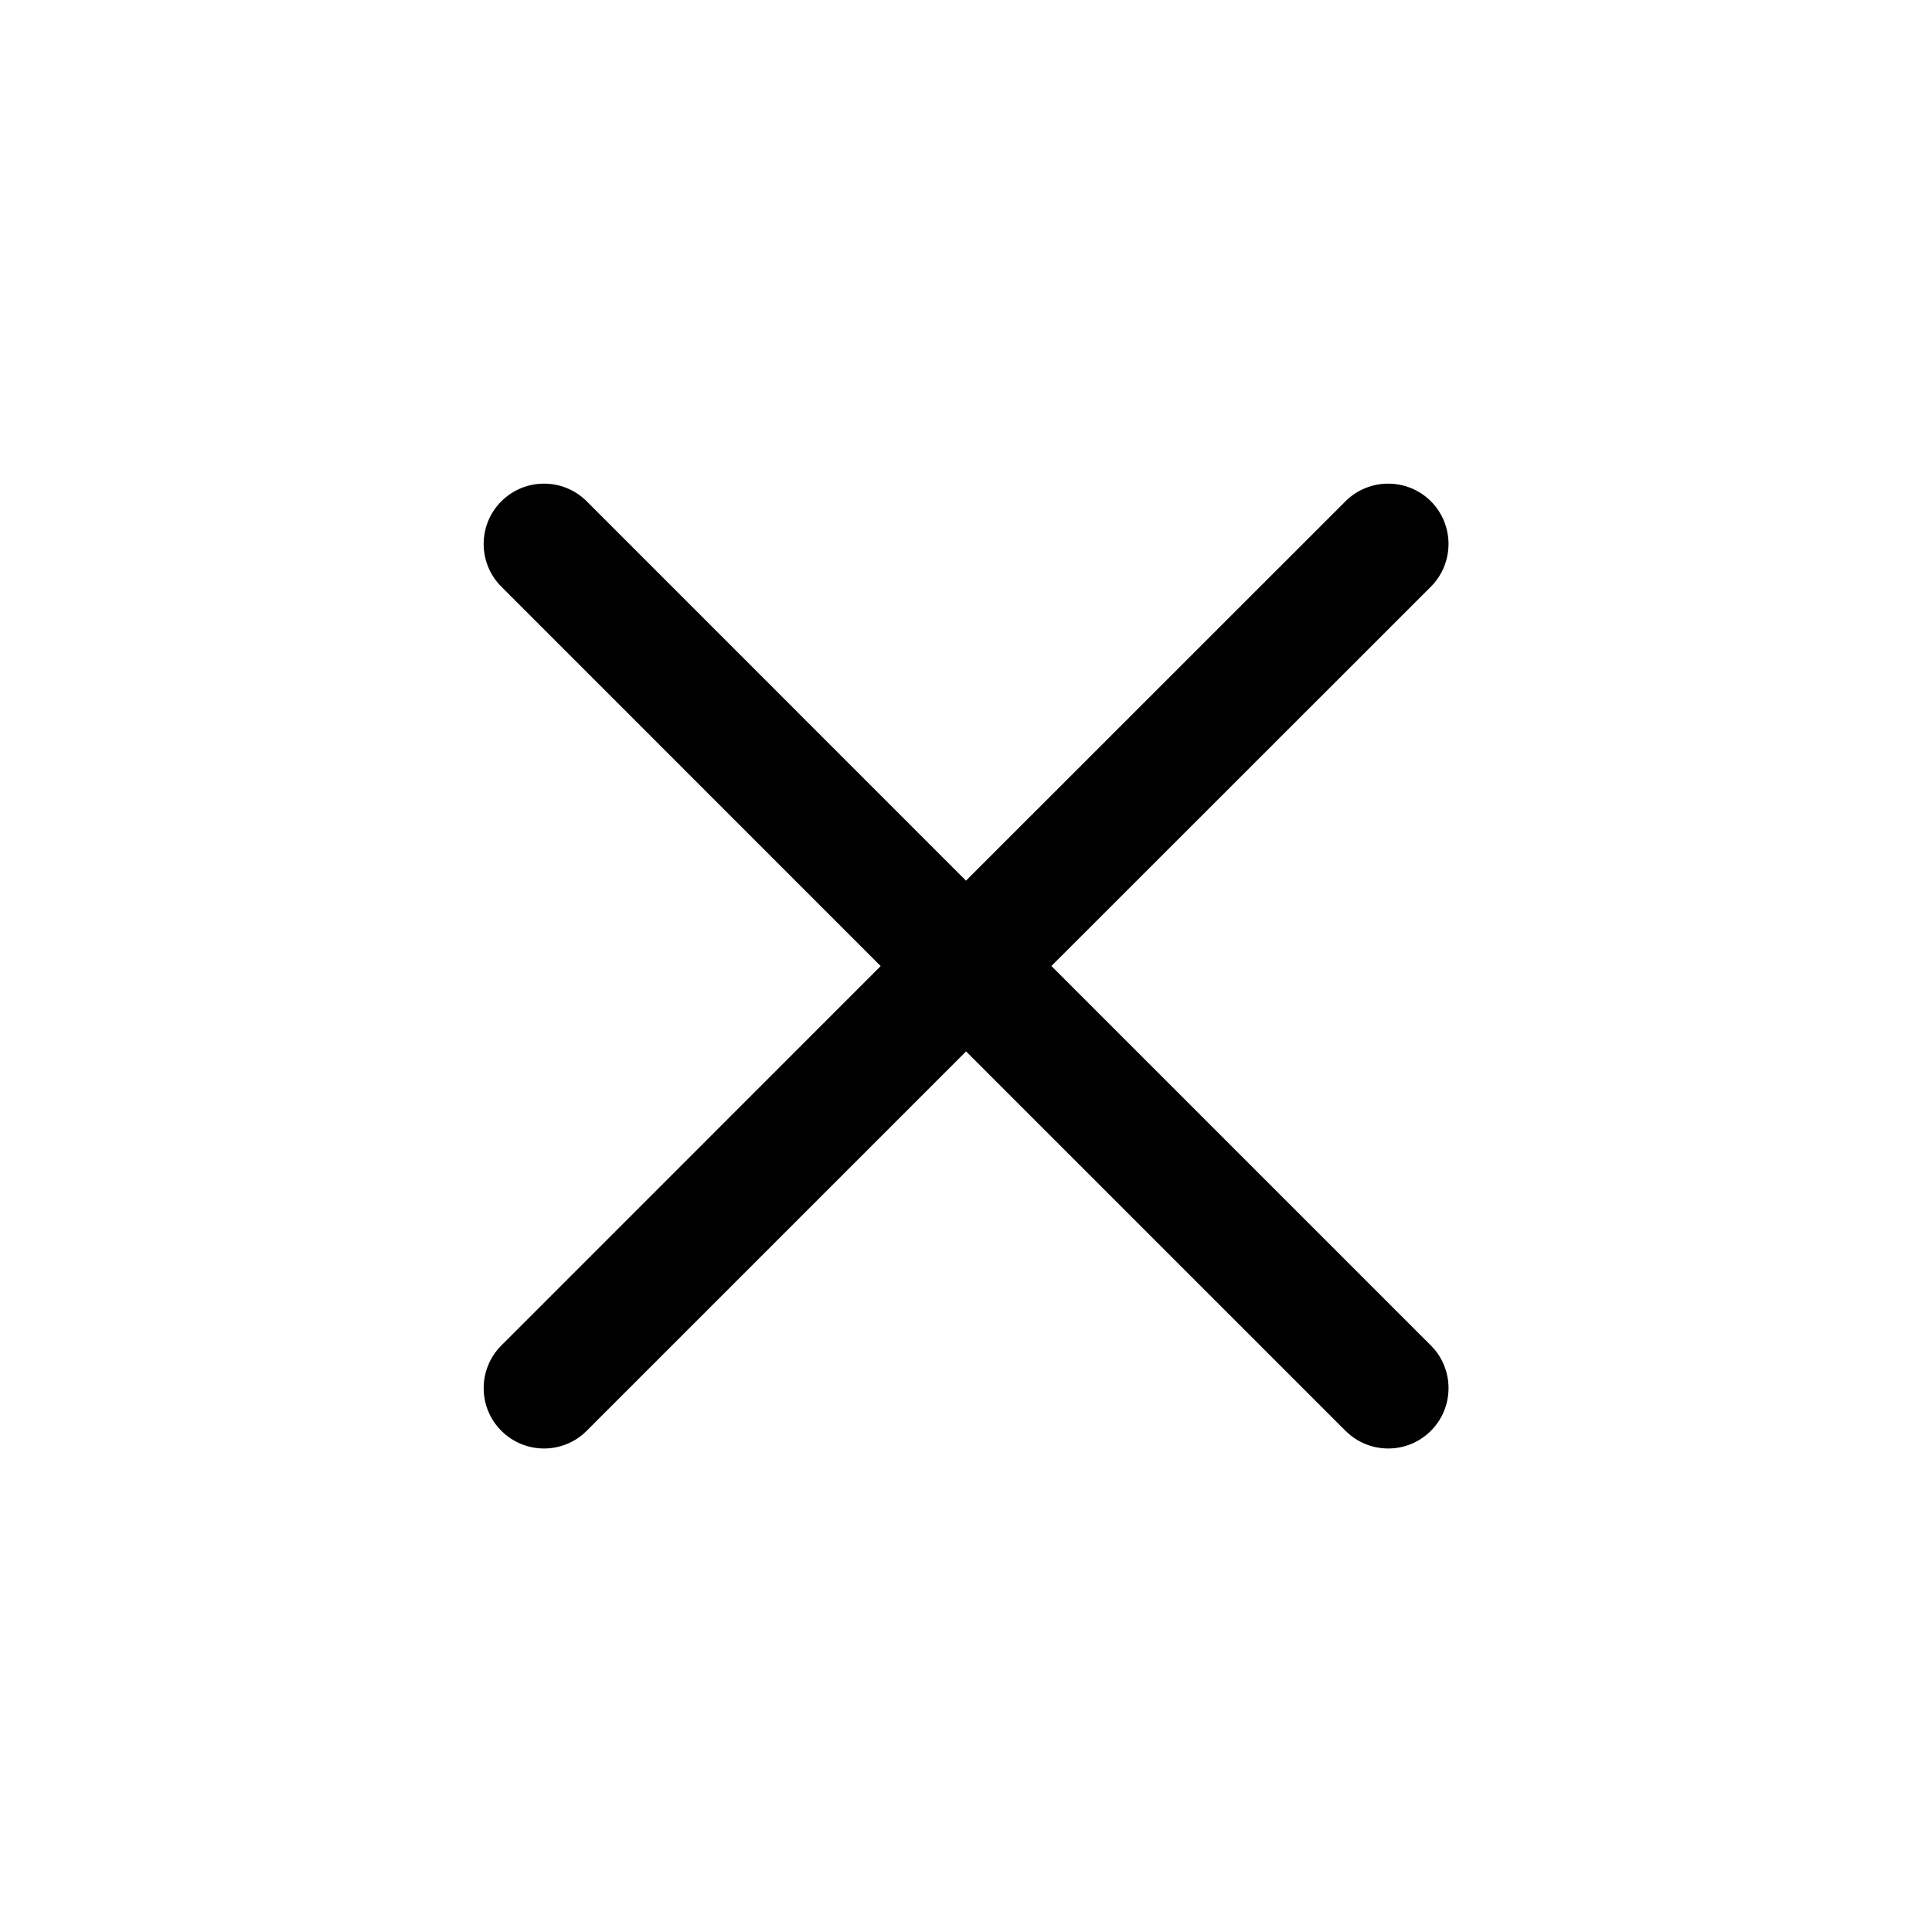 <svg width="24" height="24" viewBox="0 0 24 24" fill="none" xmlns="http://www.w3.org/2000/svg">
<path d="M16.714 6.227C17.007 5.935 17.482 5.935 17.775 6.227C18.067 6.52 18.067 6.995 17.775 7.288L13.061 12L17.775 16.714L17.826 16.77C18.066 17.065 18.049 17.5 17.775 17.774C17.5 18.049 17.066 18.066 16.771 17.825L16.714 17.774L12.001 13.061L7.288 17.774C6.996 18.067 6.521 18.067 6.228 17.774C5.935 17.482 5.935 17.007 6.228 16.714L10.94 12.001L6.228 7.288C5.935 6.995 5.935 6.52 6.228 6.227C6.521 5.935 6.996 5.935 7.288 6.227L12 10.94L16.714 6.227Z" fill="black"/>
</svg>
